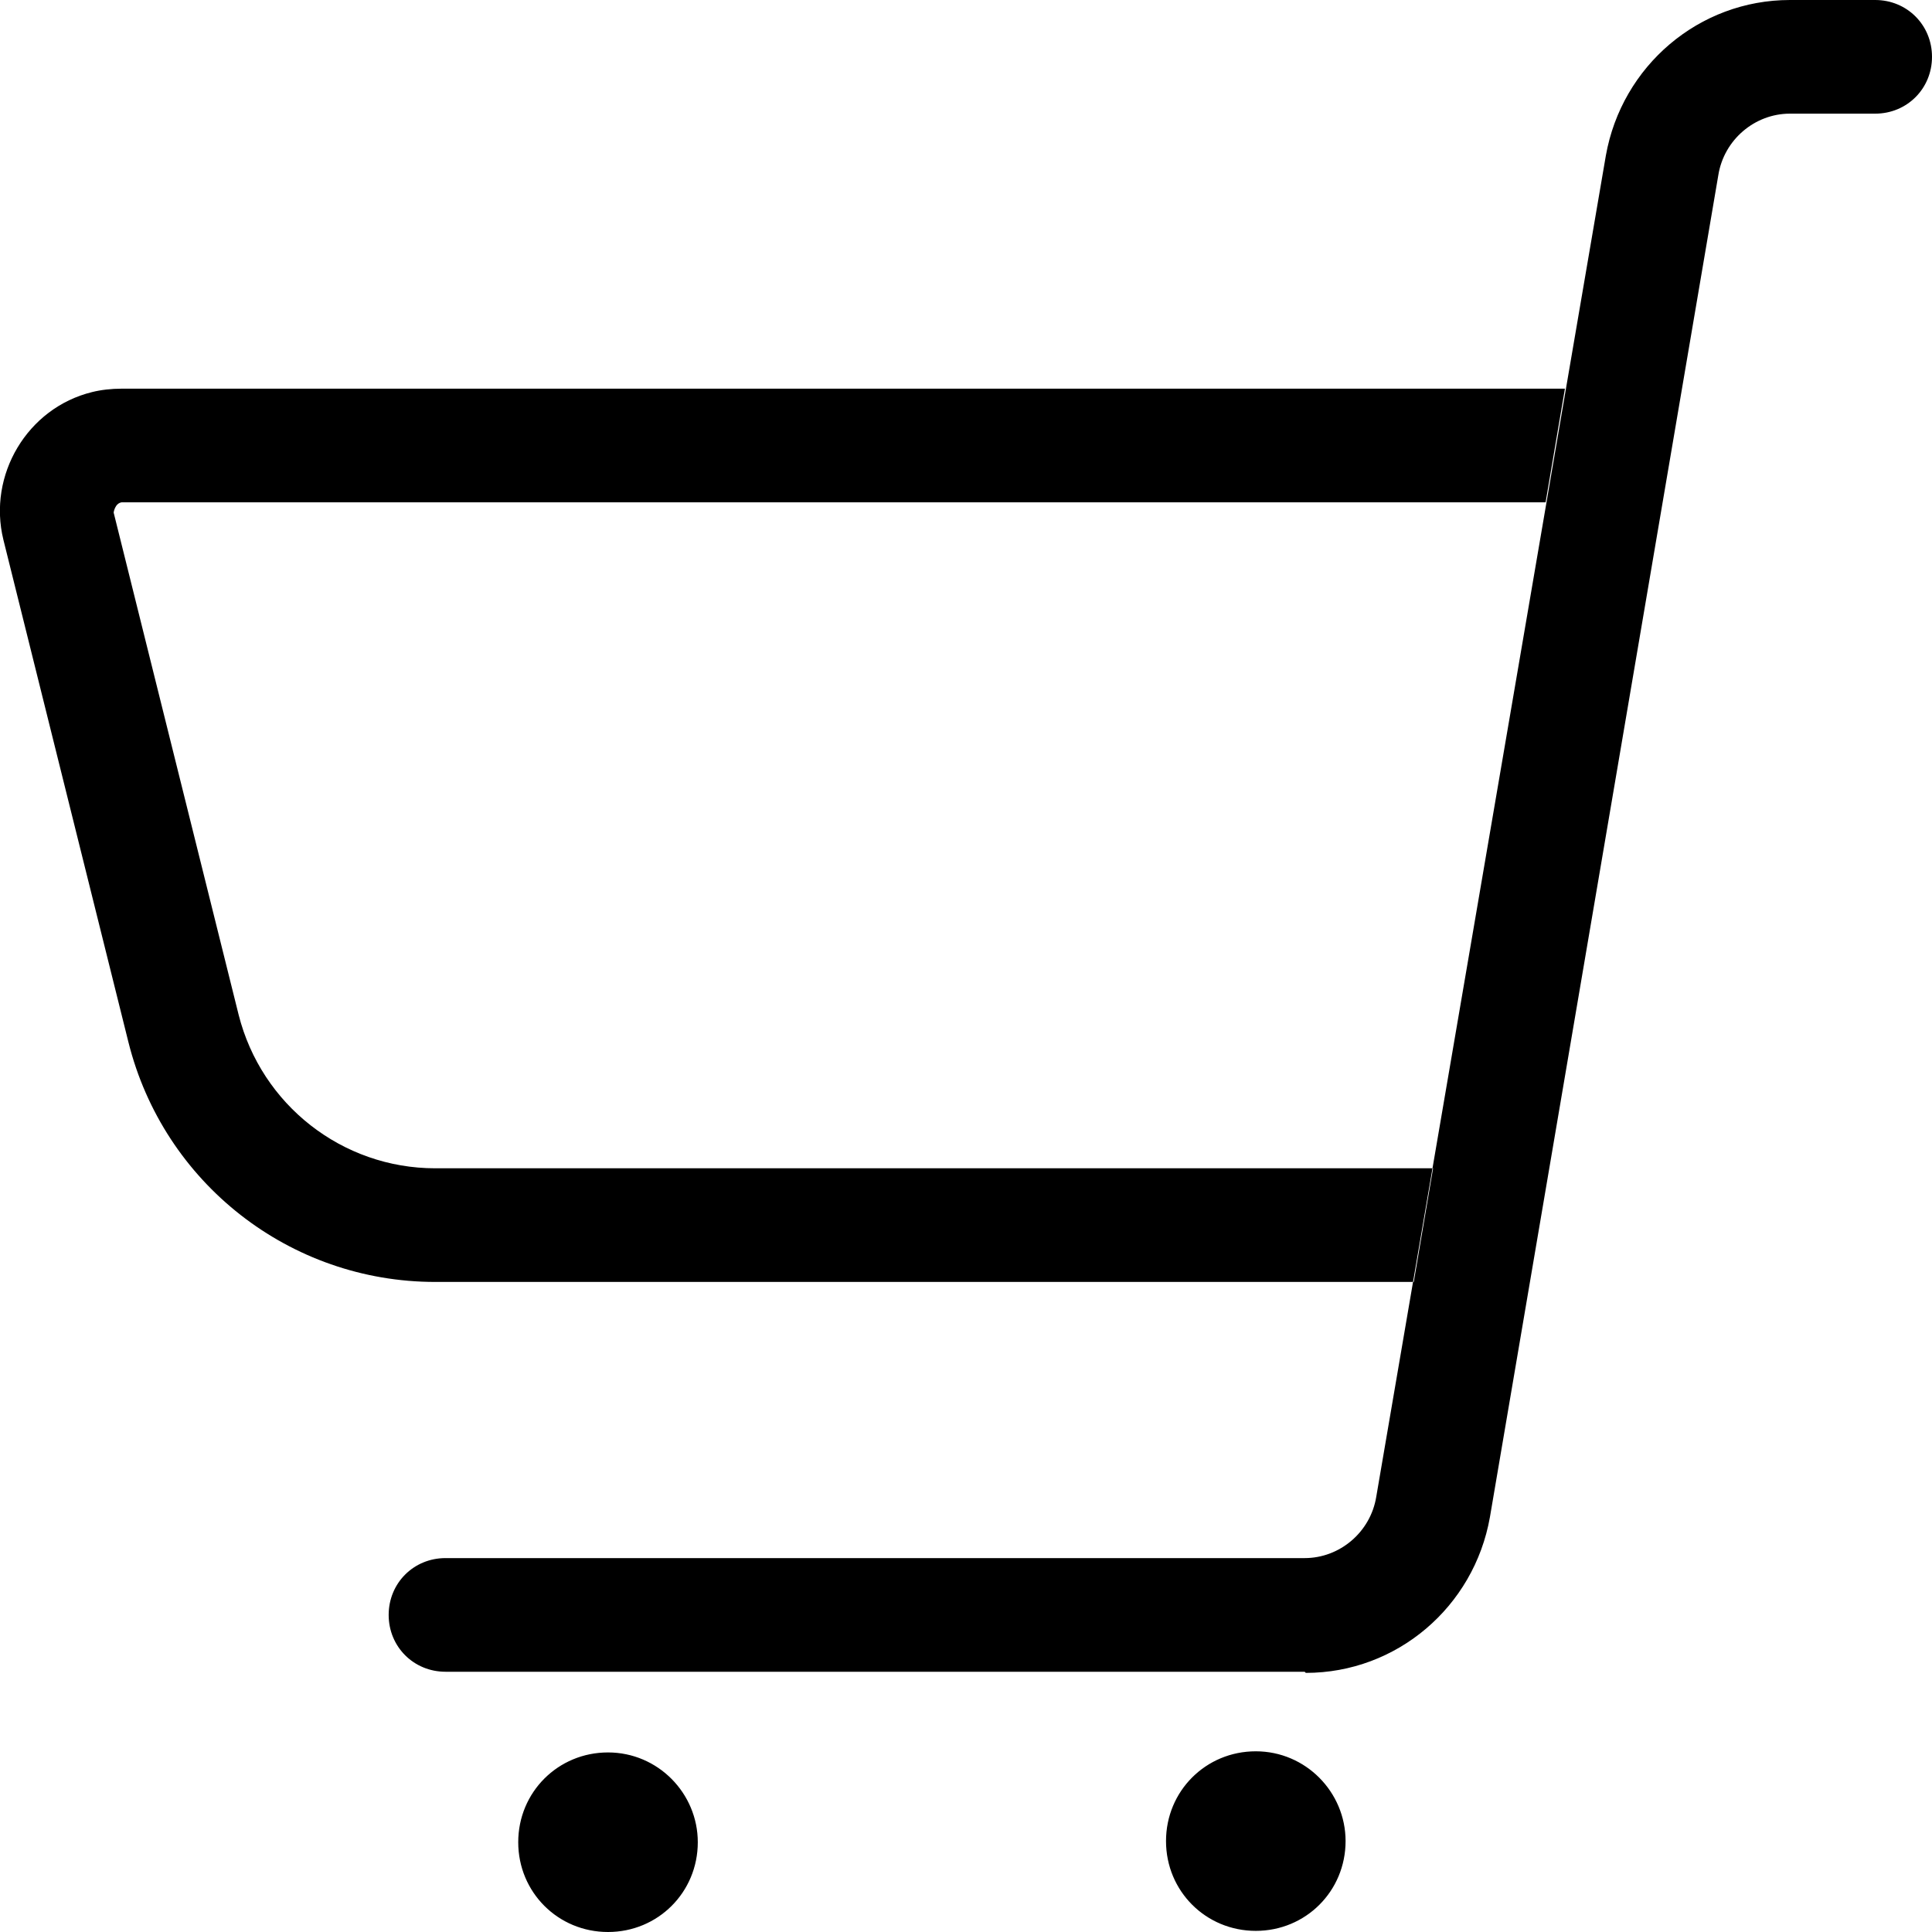 <svg xmlns="http://www.w3.org/2000/svg" viewBox="0 0 17 17" class="PaidAssetsCountBadge-icon-MVw" role="graphics-symbol img" aria-hidden="true"><path d="m11.48,14.71H3.92c-.28,0-.5-.22-.5-.5s.22-.5.5-.5h7.56c.31,0,.58-.23.63-.54L14.13,1.37c.14-.79.82-1.37,1.62-1.37h.75c.28,0,.5.22.5.5s-.22.5-.5.5h-.75c-.31,0-.58.23-.63.54l-2.01,11.81c-.14.79-.82,1.37-1.62,1.37Zm1.13-4.43H3.83c-.82,0-1.53-.56-1.73-1.35l-1.1-4.42s.01-.08.07-.09h12.53l.17-1H1.07c-.09,0-.18.01-.26.03-.57.14-.92.73-.78,1.3l1.1,4.42c.31,1.24,1.42,2.11,2.7,2.11h8.61l.17-1Zm-7.26,5.64c-.16,0-.29.13-.29.29s.13.29.29.29.29-.13.29-.29-.13-.29-.29-.29Zm.79.29c0-.43-.35-.79-.79-.79s-.79.35-.79.79.35.79.79.79.79-.35.79-.79Zm-.57,0c0,.24-.43.24-.43,0,0-.12.1-.21.21-.21s.21.1.21.21Zm5.48-.3c-.16,0-.29.13-.29.29s.13.29.29.29.29-.13.29-.29-.13-.29-.29-.29Zm.79.29c0-.43-.35-.79-.79-.79s-.79.35-.79.79.35.79.79.79.79-.35.79-.79Zm-.57,0c0,.24-.43.24-.43,0,0-.12.1-.21.21-.21s.21.1.21.21Z"></path></svg>